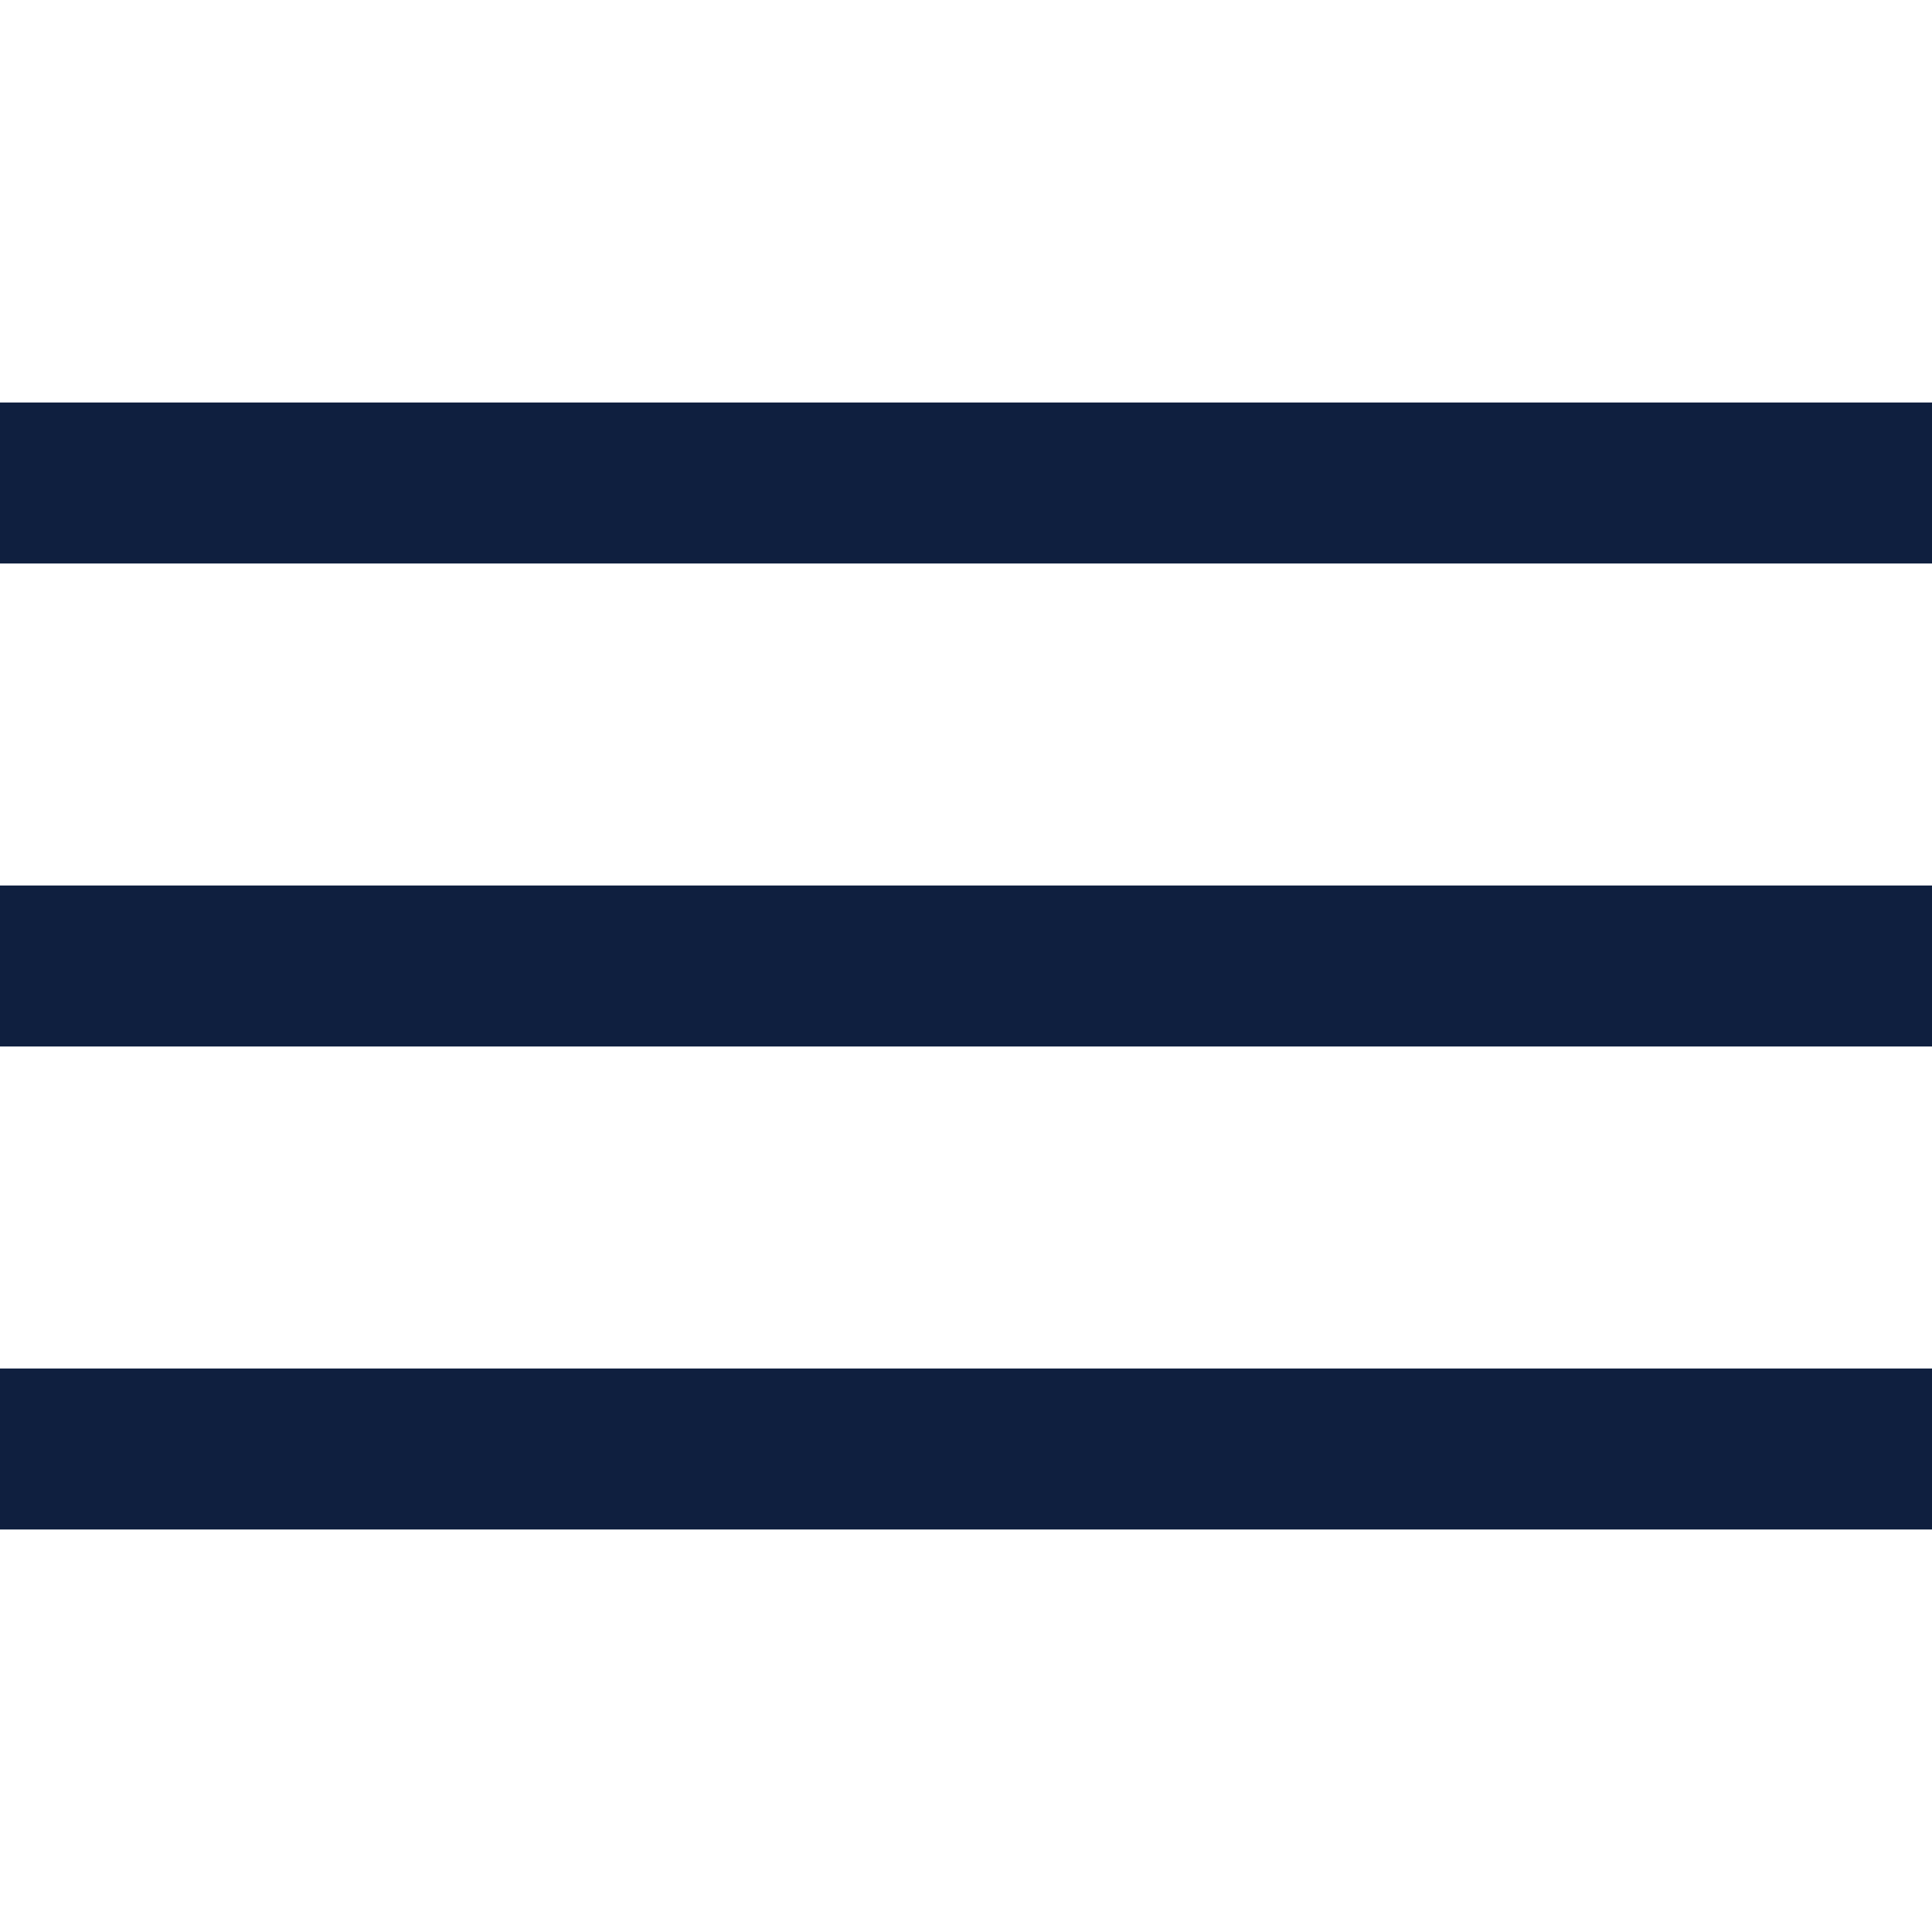 <svg width="24" height="24" viewBox="0 0 24 24" fill="none" xmlns="http://www.w3.org/2000/svg">
<rect y="17" width="24" height="2" fill="#0F1F3F"/>
<rect y="11" width="24" height="2" fill="#0F1F3F"/>
<rect y="5" width="24" height="2" fill="#0F1F3F"/>
</svg>
